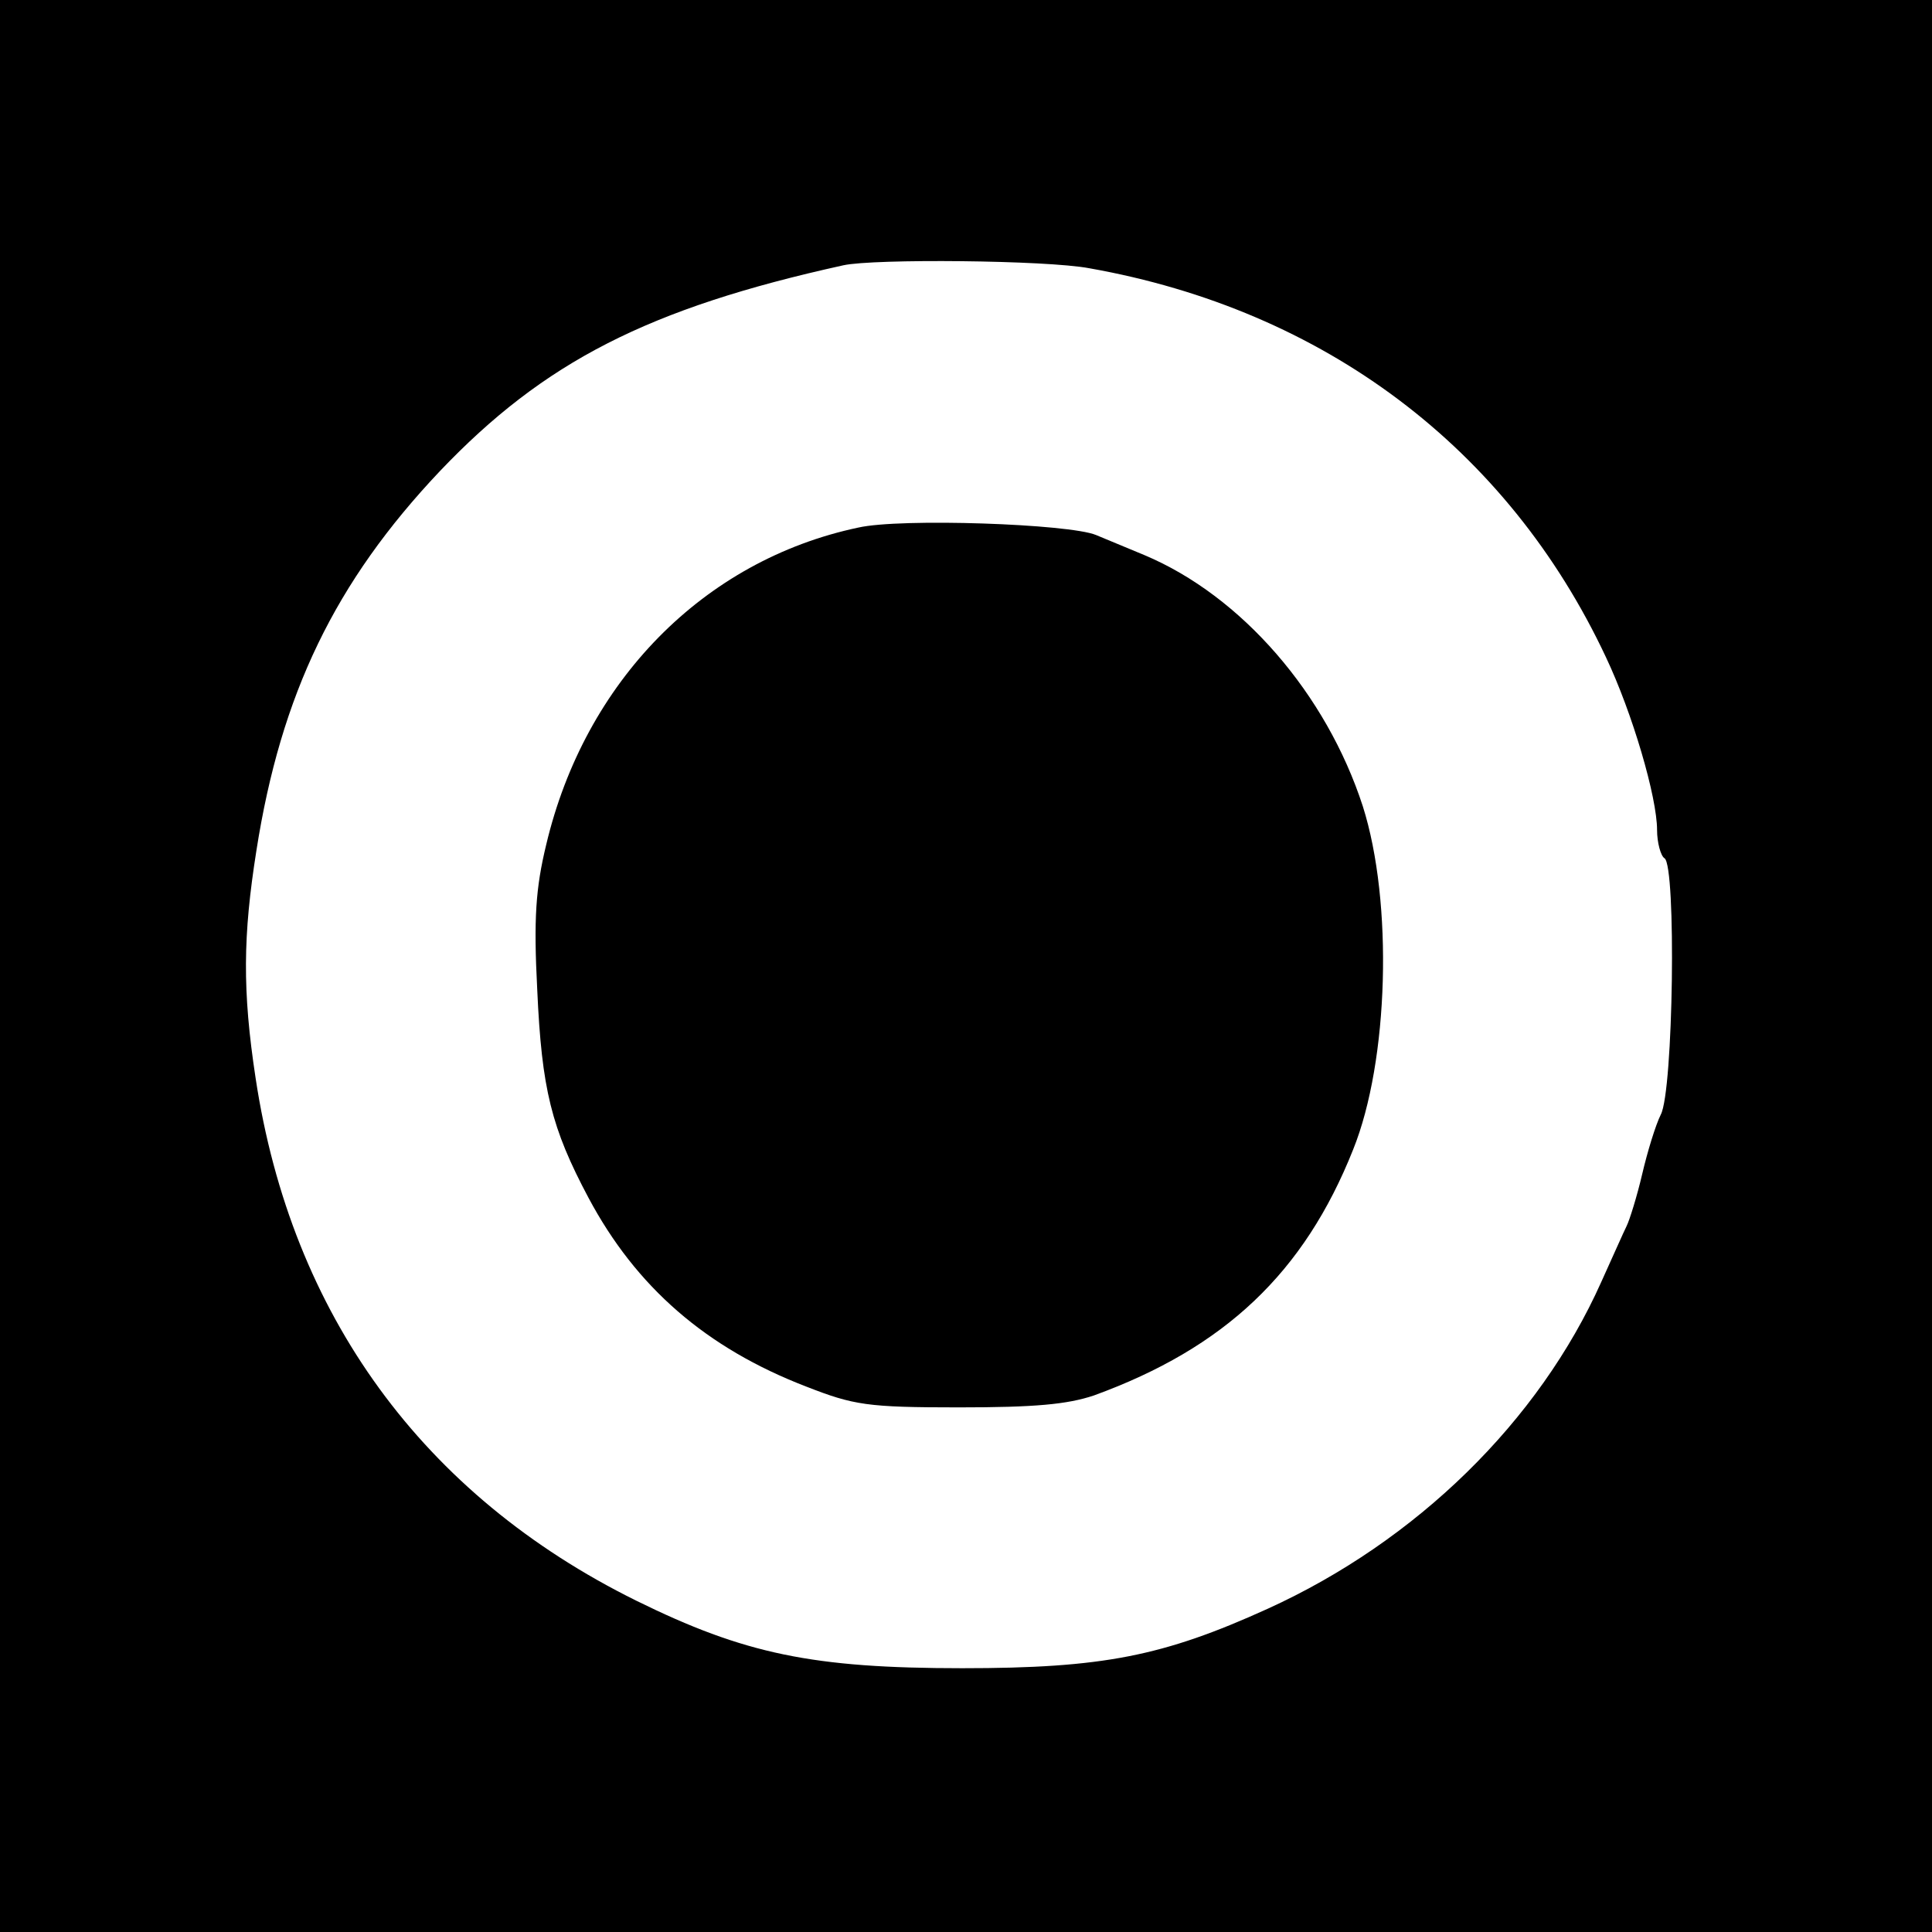 <?xml version="1.0" standalone="no"?>
<!DOCTYPE svg PUBLIC "-//W3C//DTD SVG 20010904//EN"
 "http://www.w3.org/TR/2001/REC-SVG-20010904/DTD/svg10.dtd">
<svg version="1.0" xmlns="http://www.w3.org/2000/svg"
 width="260pt" height="260pt" viewBox="0 0 260 260"
 preserveAspectRatio="xMidYMid meet">
<g transform="translate(0,260) scale(0.1,-0.1)"
fill="#000000" stroke="none">
<path d="M0 1300 l0 -1300 1300 0 1300 0 0 1300 0 1300 -1300 0 -1300 0 0
-1300z m1466 939 c316 -56 563 -242 695 -523 36 -76 69 -189 69 -233 0 -17 5
-35 10 -38 16 -10 12 -313 -5 -345 -7 -14 -18 -50 -25 -80 -7 -30 -17 -62 -21
-70 -4 -8 -19 -42 -34 -75 -84 -188 -249 -349 -449 -440 -141 -64 -222 -80
-411 -80 -201 0 -293 19 -439 91 -287 142 -464 385 -512 703 -18 118 -17 192
1 306 33 211 106 362 247 511 140 147 280 219 543 277 41 9 273 7 331 -4z"/>
<path d="M1155 1890 c-208 -44 -368 -207 -420 -427 -14 -58 -17 -99 -12 -195
6 -134 19 -186 69 -280 64 -120 158 -202 293 -254 64 -25 82 -28 205 -28 103
0 146 4 182 16 176 64 283 165 349 331 48 119 54 333 13 462 -49 151 -163 283
-294 338 -19 8 -48 20 -65 27 -36 15 -263 23 -320 10z"/>
</g>
</svg>
